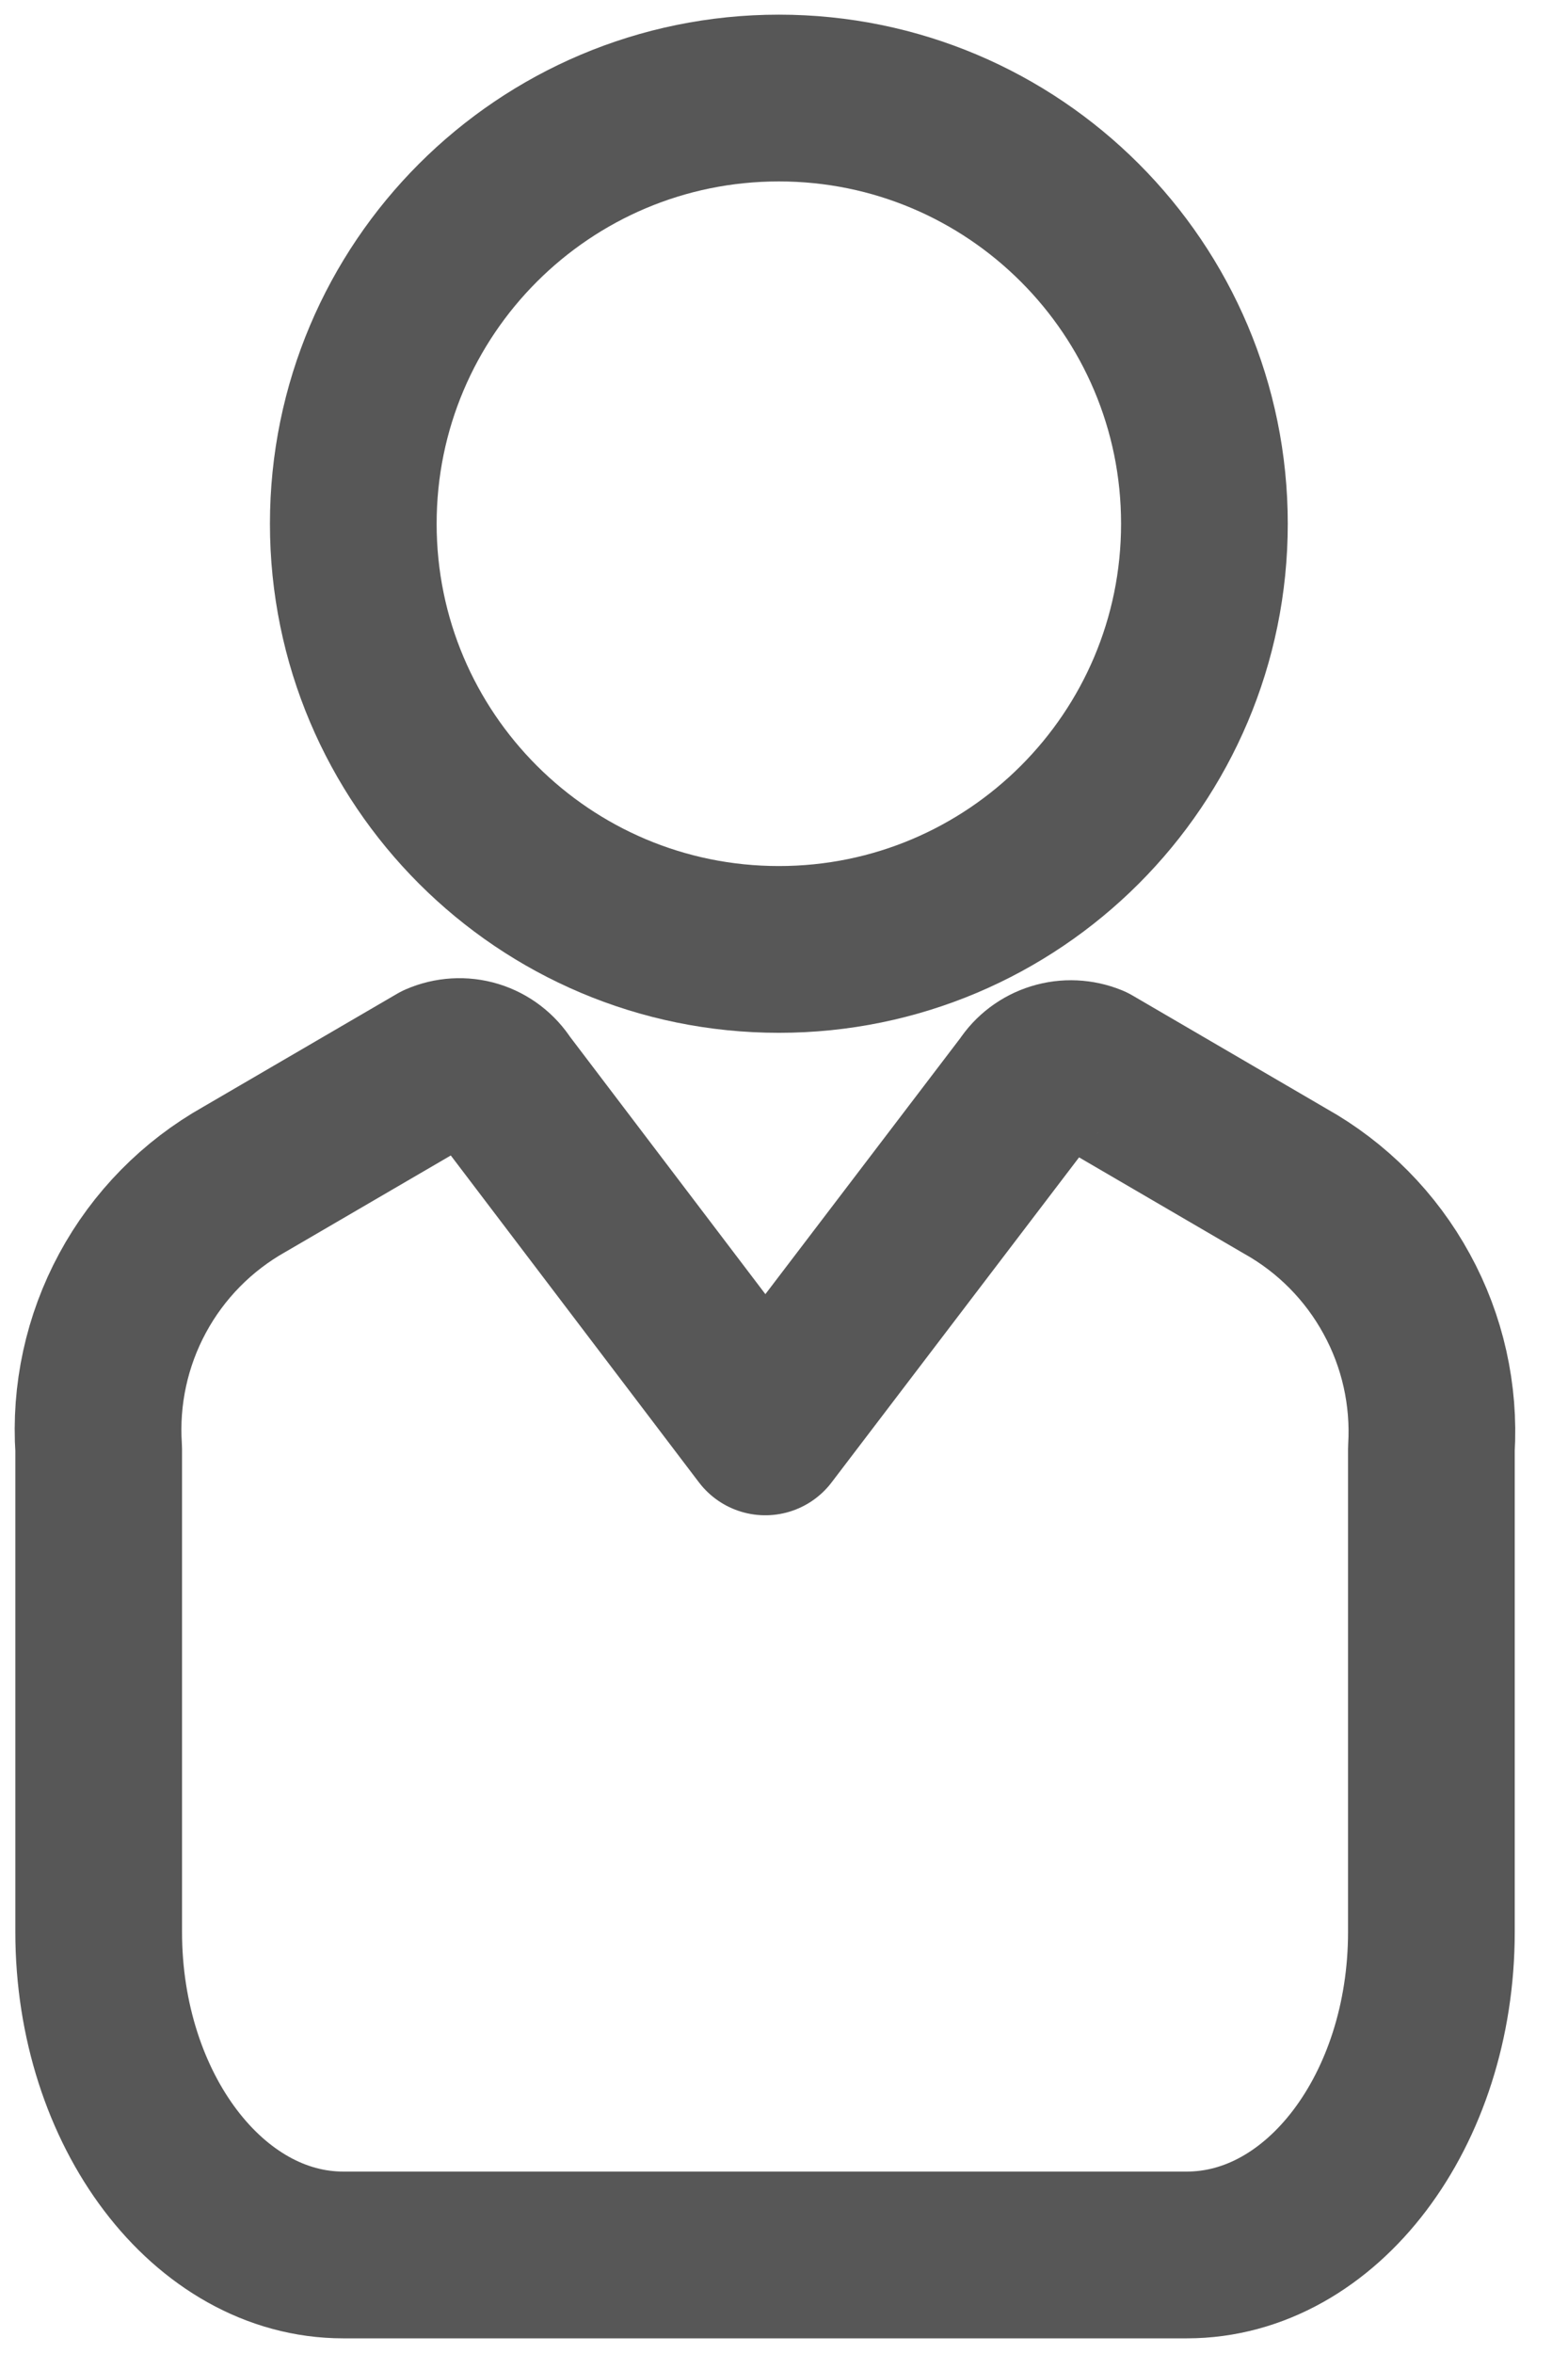 <svg width="16" height="24" viewBox="0 0 16 24" fill="none" xmlns="http://www.w3.org/2000/svg">
<path d="M13.112 12.046L11.127 10.888C11.014 10.842 10.889 10.836 10.773 10.872C10.656 10.908 10.556 10.983 10.49 11.085L7.809 14.605L5.123 11.068C5.057 10.964 4.956 10.886 4.838 10.85C4.72 10.814 4.593 10.822 4.48 10.871L2.494 12.029C2.012 12.3 1.616 12.702 1.353 13.189C1.09 13.675 0.97 14.227 1.007 14.779V19.706C1.007 21.524 2.13 23 3.502 23H12.111C13.489 23 14.606 21.524 14.606 19.706V14.779C14.639 14.229 14.517 13.681 14.252 13.198C13.988 12.714 13.593 12.315 13.112 12.046Z" stroke="#575757" stroke-width="1.701" stroke-linecap="round" stroke-linejoin="round"/>
<path d="M7.948 9.684C10.346 9.684 12.29 7.74 12.29 5.342C12.29 2.944 10.346 1 7.948 1C5.55 1 3.605 2.944 3.605 5.342C3.605 7.74 5.55 9.684 7.948 9.684Z" stroke="#575757" stroke-width="1.701" stroke-miterlimit="10"/>
</svg>
